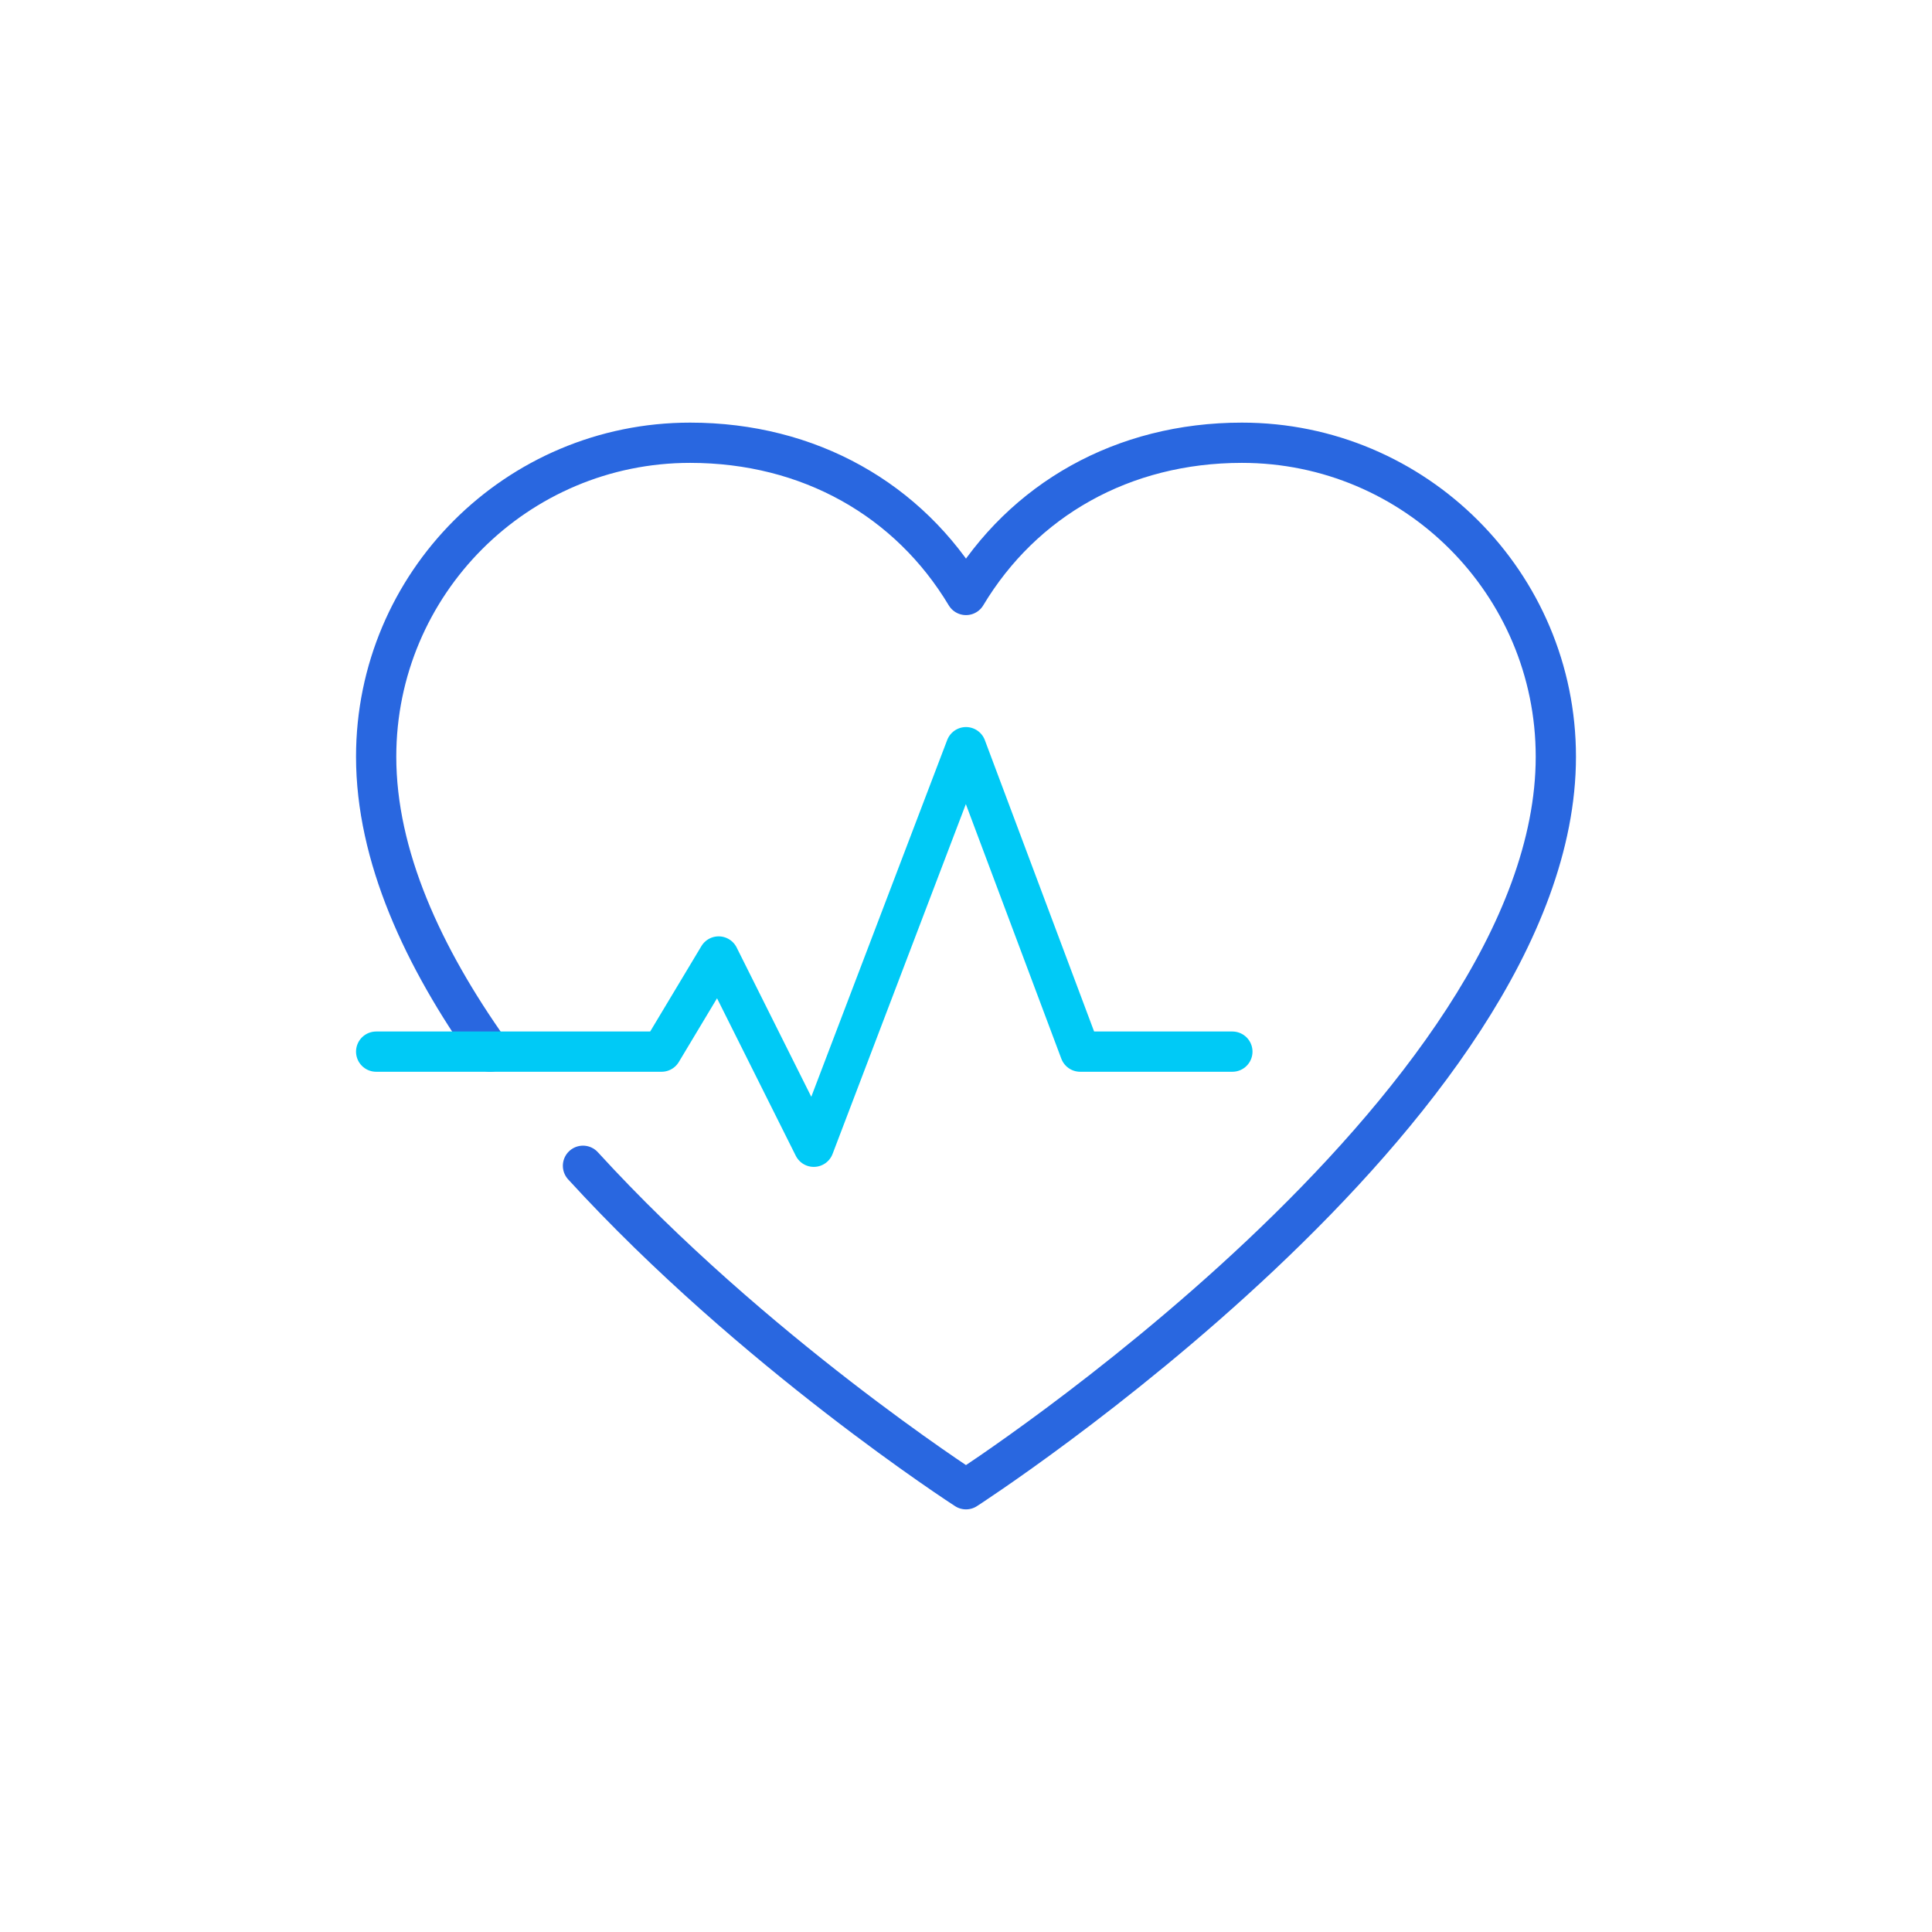 <svg width="96" height="96" viewBox="0 0 96 96" fill="none" xmlns="http://www.w3.org/2000/svg">



<path d="M28.968 57.927C37.42 67.174 48 74 48 74C48 74 77.309 55.091 77.309 37.6C77.309 28.987 70.322 22 61.709 22C55.791 22 50.836 24.836 48 29.564C45.164 24.836 40.209 22 34.291 22C25.678 22 18.691 28.987 18.691 37.6C18.691 42.526 21.017 47.556 24.354 52.255" stroke="#2967E0" stroke-width="2" stroke-miterlimit="10" stroke-linecap="round" stroke-linejoin="round"/>
<path d="M18.691 52.255H32.873L35.709 47.527L40.436 56.982L48 37.127L53.673 52.255H61.236" stroke="#00CAF6" stroke-width="2" stroke-miterlimit="10" stroke-linecap="round" stroke-linejoin="round"/>
</svg>
